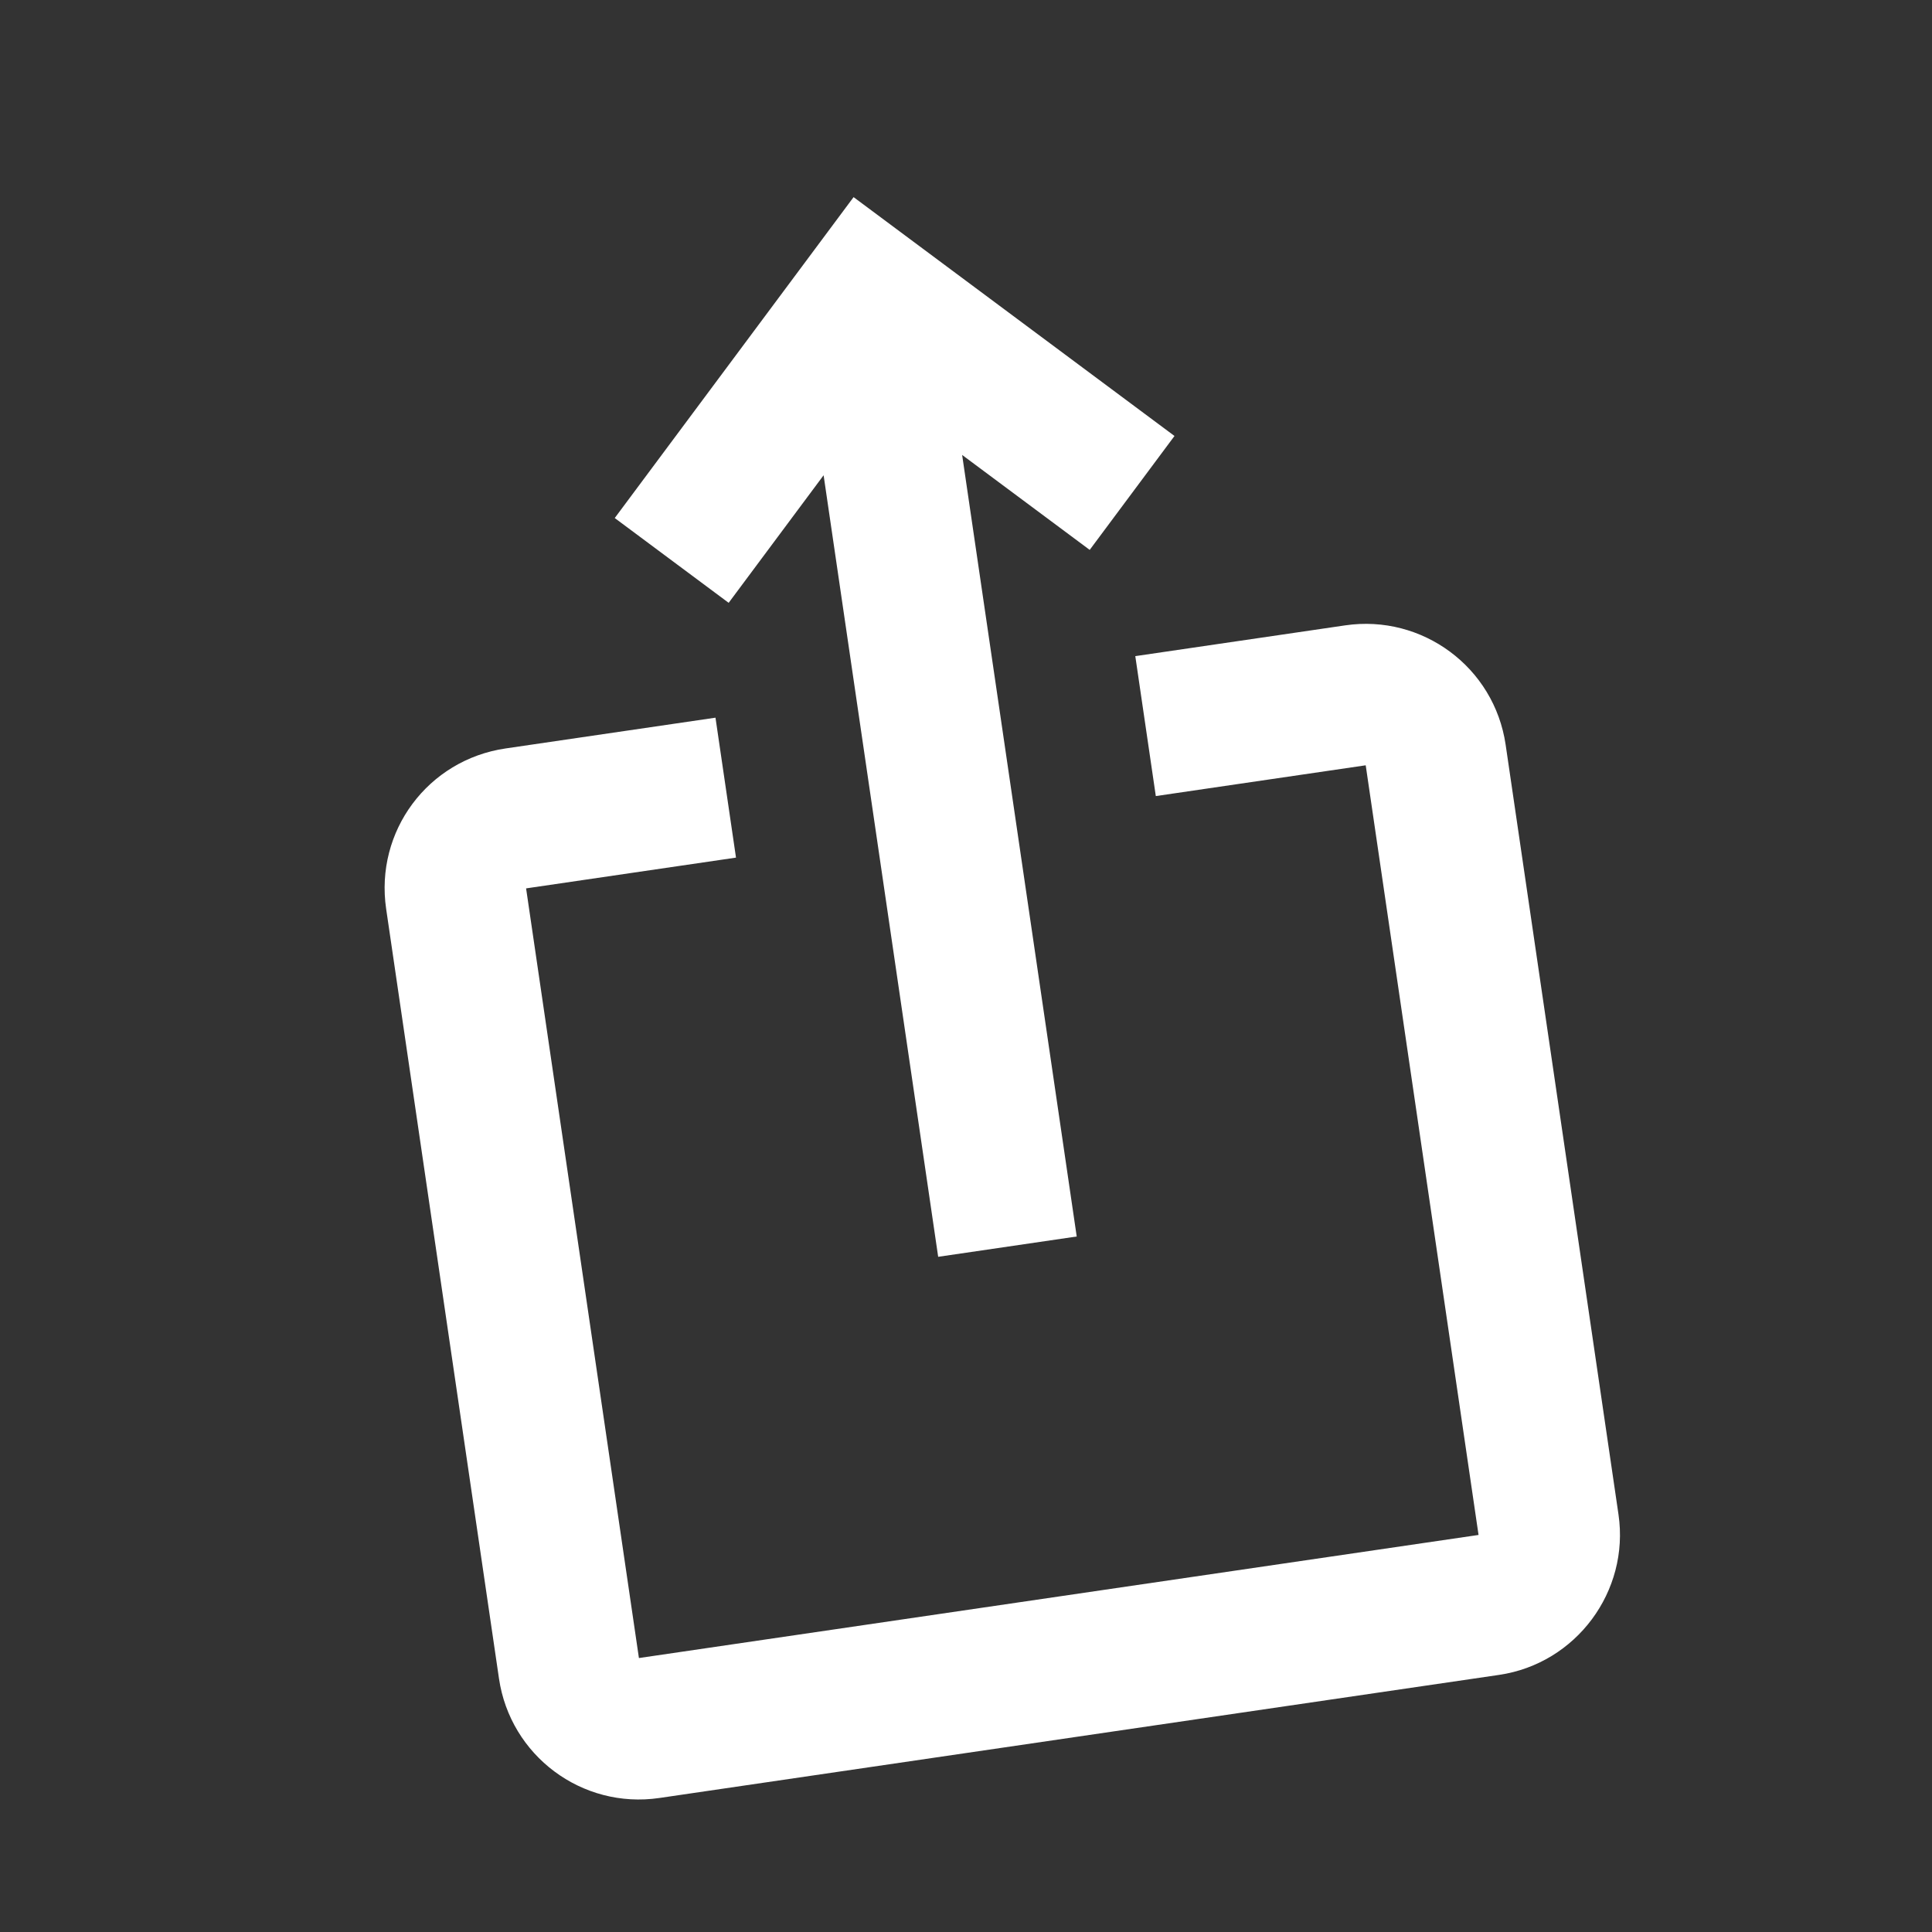 <svg width="469" height="469" viewBox="0 0 469 469" fill="none" xmlns="http://www.w3.org/2000/svg">
<rect x="0" y="0" width="469" height="469" fill="#333333" stroke="none"/>
<g clip-path="url(#clip0_1342_17)">
<path d="M285.112 105.834L264.529 133.488L233.563 110.441L261.377 300.165L227.746 305.095L199.933 115.371L176.885 146.337L149.231 125.754L207.211 47.853L285.112 105.834ZM365.502 180.799L392.893 367.635C395.632 386.319 382.586 403.847 363.902 406.586L160.081 436.466C141.228 439.23 123.87 426.159 121.131 407.476L93.74 220.639C90.976 201.786 103.877 184.453 122.731 181.689L173.686 174.219L178.666 208.189L127.711 215.659L155.101 402.496L358.922 372.615L331.532 185.779L280.577 193.249L275.597 159.279L326.552 151.809C345.236 149.07 362.738 161.945 365.502 180.799Z" fill="white"/>
</g>
<defs>
<clipPath id="clip0_1342_17">
<rect width="412" height="412" fill="white" transform="translate(0.899 60.748) rotate(-8.34)"/>
</clipPath>
</defs>
</svg>
